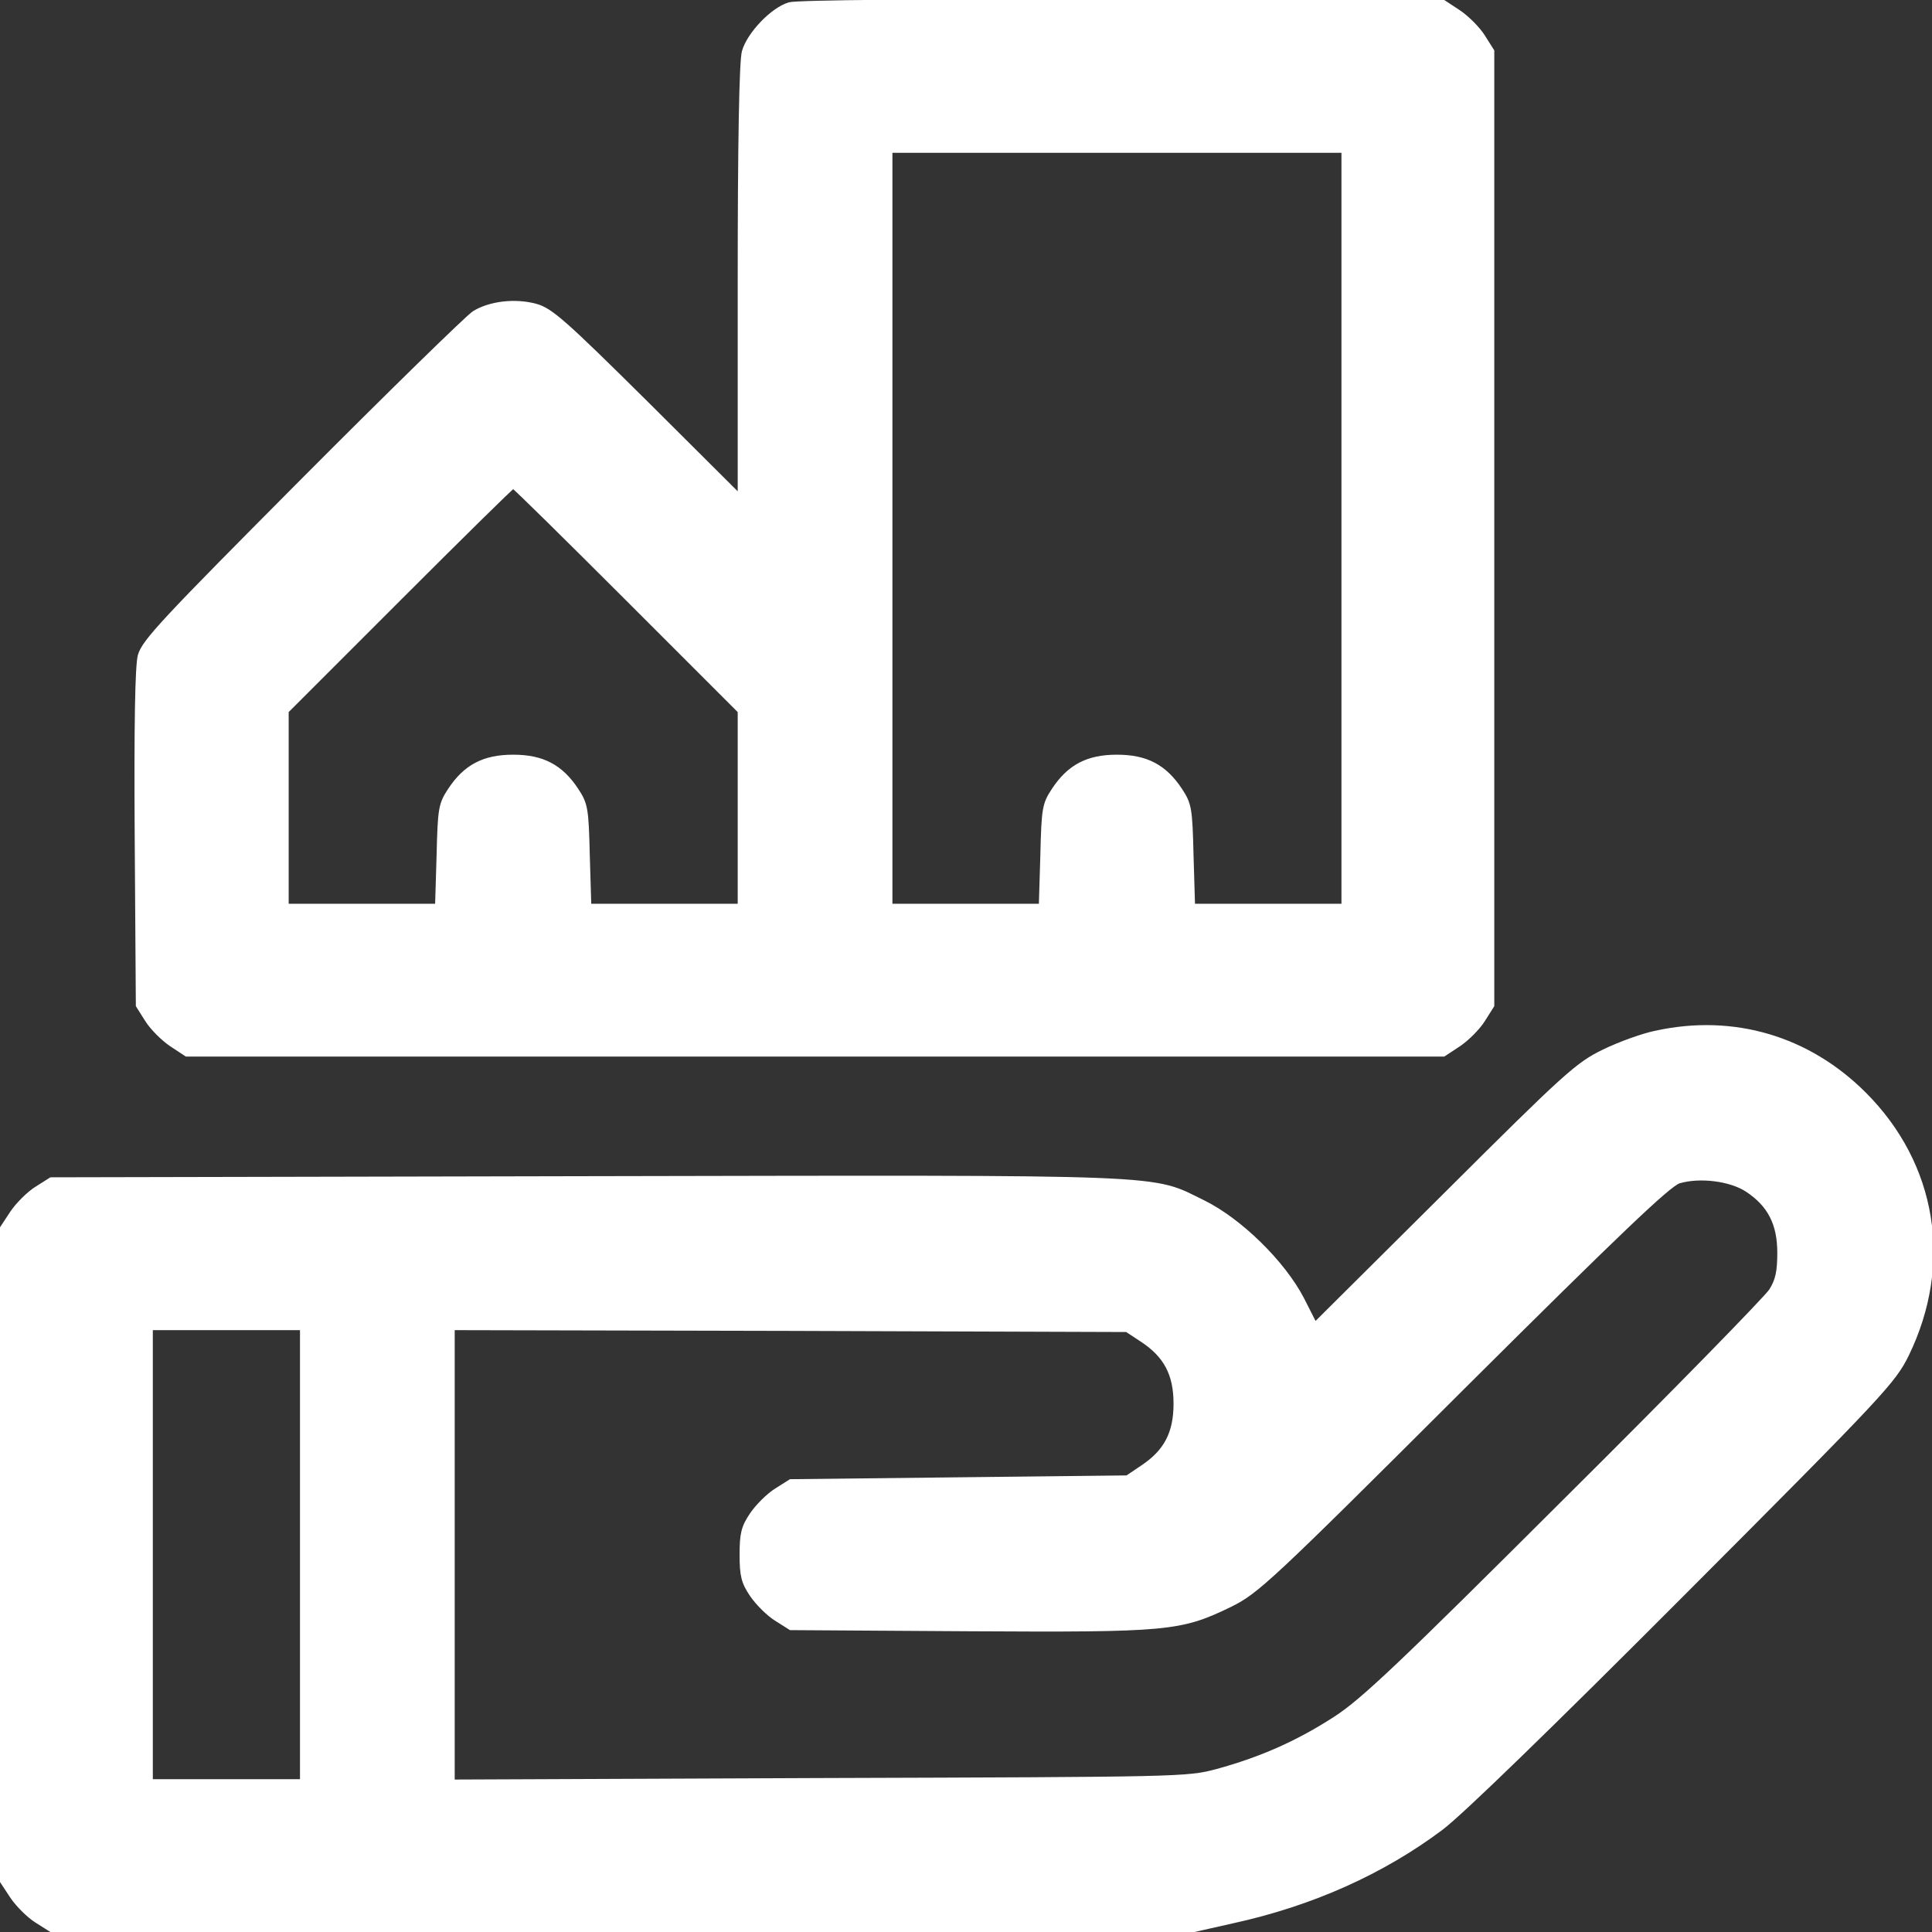<svg version="1.0" xmlns="http://www.w3.org/2000/svg"
 width="34px" height="34px" viewBox="0 0 512 512"
 preserveAspectRatio="xMidYMid meet">

<rect x="0" y="0" width="512" height="512" fill="#333333" stroke="none"/>

<g transform="translate(0,512) scale(0.1,-0.1)"
fill="#ffffff" stroke='none'>
<path d="M2092 5109 c-45 -13 -108 -79 -121 -126 -7 -25 -11 -237 -11 -608 l0
-569 -247 246 c-218 216 -253 247 -293 258 -55 15 -122 7 -164 -19 -17 -11
-221 -210 -453 -443 -370 -372 -423 -428 -433 -466 -7 -29 -10 -180 -8 -485
l3 -442 24 -38 c13 -21 42 -50 64 -65 l41 -27 1666 0 1666 0 41 27 c22 15 51
44 64 65 l24 38 0 1265 0 1265 -24 38 c-13 21 -42 50 -64 65 l-41 27 -850 2
c-519 1 -864 -2 -884 -8z m1468 -1389 l0 -1000 -199 0 -199 0 -4 133 c-3 125
-5 136 -30 174 -41 62 -90 88 -168 88 -78 0 -127 -26 -168 -88 -25 -38 -27
-49 -30 -174 l-4 -133 -199 0 -199 0 0 1000 0 1000 600 0 600 0 0 -1000z
m-1898 -187 l298 -298 0 -257 0 -258 -199 0 -199 0 -4 133 c-3 125 -5 136 -30
174 -41 62 -90 88 -168 88 -78 0 -127 -26 -168 -88 -25 -38 -27 -49 -30 -174
l-4 -133 -199 0 -199 0 0 257 0 258 297 297 c164 164 300 298 303 298 3 0 139
-134 302 -297z" stroke="#ffffff" stroke-width='10'/>
<path d="M4390 2384 c-36 -7 -99 -30 -140 -50 -70 -34 -100 -61 -420 -380
l-345 -343 -34 67 c-50 96 -164 208 -261 256 -143 70 -63 67 -1638 64 l-1417
-3 -38 -24 c-21 -13 -50 -42 -65 -64 l-27 -41 0 -866 0 -866 27 -41 c15 -22
44 -51 65 -64 l38 -24 1515 0 1515 0 102 23 c210 46 397 130 553 247 53 40
291 271 641 622 530 531 558 562 593 633 117 241 74 504 -113 691 -149 149
-347 207 -551 163z m240 -418 c59 -39 85 -89 85 -166 0 -50 -5 -73 -22 -100
-12 -19 -257 -270 -545 -556 -437 -436 -537 -531 -610 -578 -99 -64 -196 -107
-313 -139 -79 -21 -93 -21 -1052 -24 l-973 -4 0 601 0 600 893 -2 893 -3 41
-27 c62 -41 88 -90 88 -168 0 -78 -26 -127 -88 -168 l-40 -27 -446 -5 -446 -5
-38 -24 c-21 -13 -50 -42 -65 -64 -23 -34 -27 -52 -27 -107 0 -55 4 -73 27
-107 15 -22 44 -51 65 -64 l38 -24 471 -3 c530 -3 562 0 694 64 71 35 103 64
615 575 412 410 548 540 575 548 55 16 136 6 180 -23z m-3830 -966 l0 -600
-200 0 -200 0 0 600 0 600 200 0 200 0 0 -600z" stroke="#ffffff" stroke-width='10'/>
</g>
</svg>
